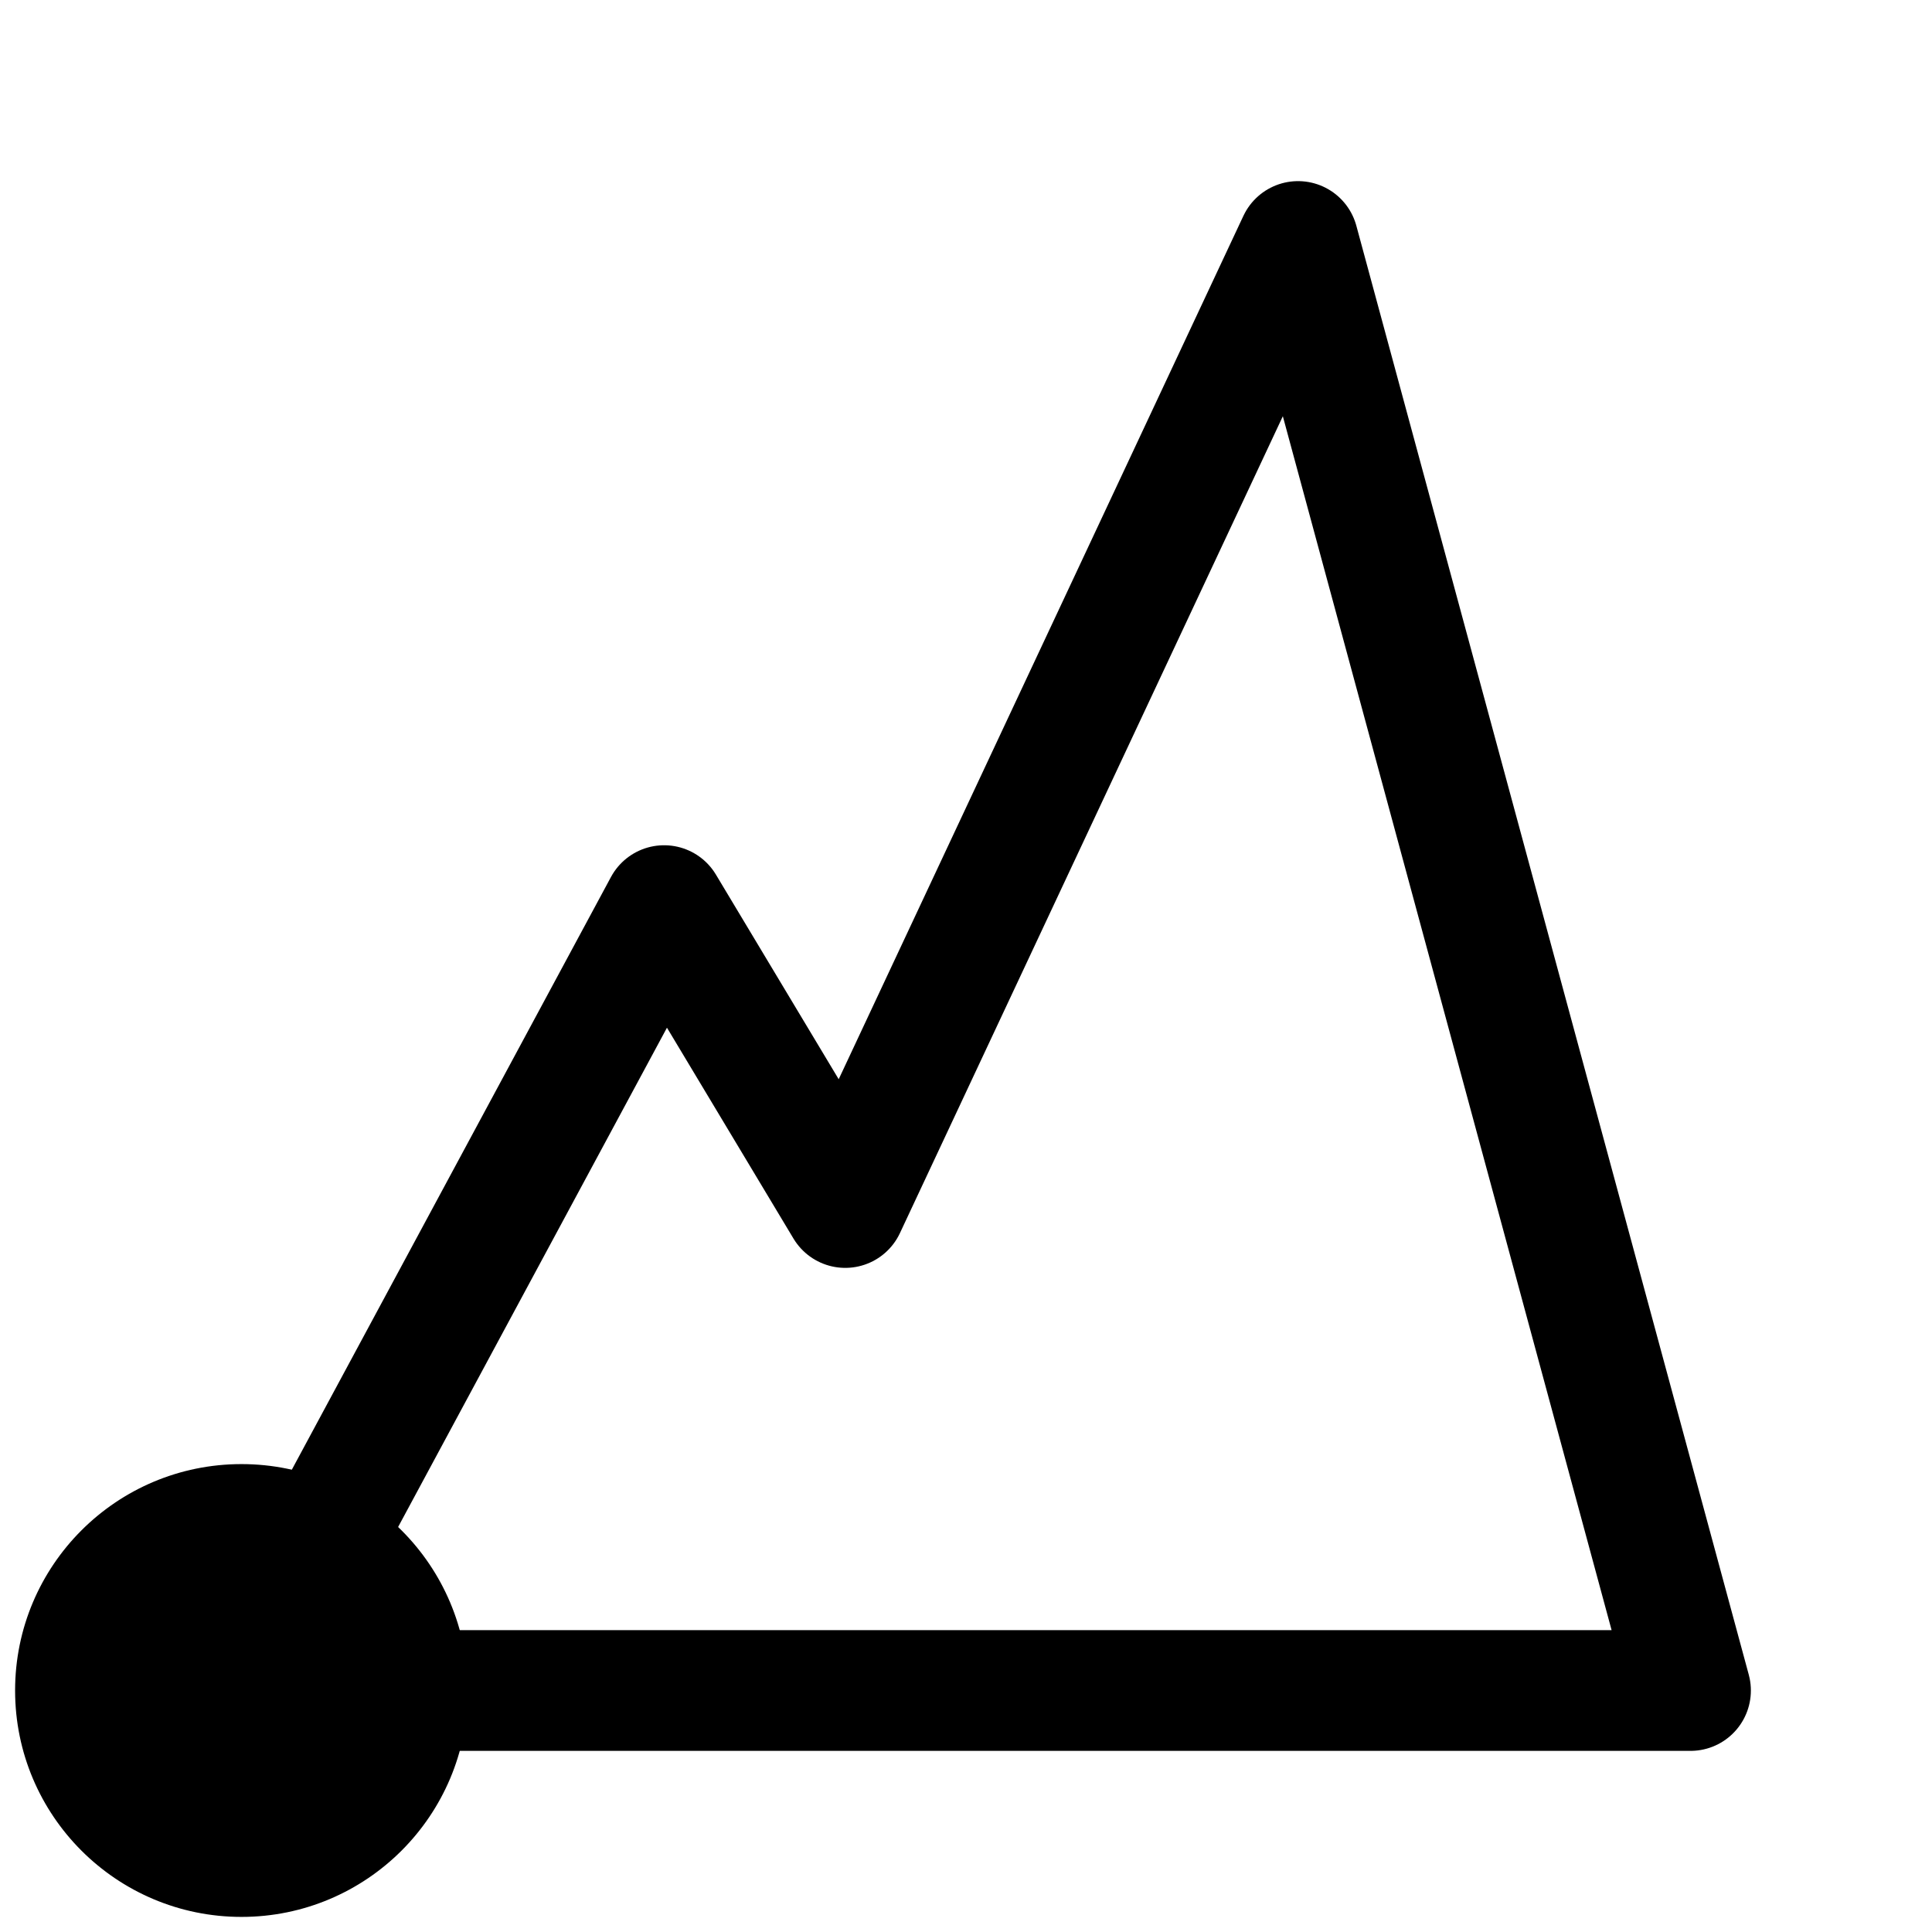 <?xml version="1.0" encoding="utf-8"?>
<svg width="64px" height="64px" viewBox="0 0 64 64" fill="none" xmlns="http://www.w3.org/2000/svg">
<path d="M8 56L22 30L28 40L43 8L56 56Z" stroke="currentColor" stroke-width="4" stroke-linecap="round" stroke-linejoin="round"/>
<circle cx="8" cy="56" r="7" stroke="currentColor" fill="currentColor" />
</svg>
